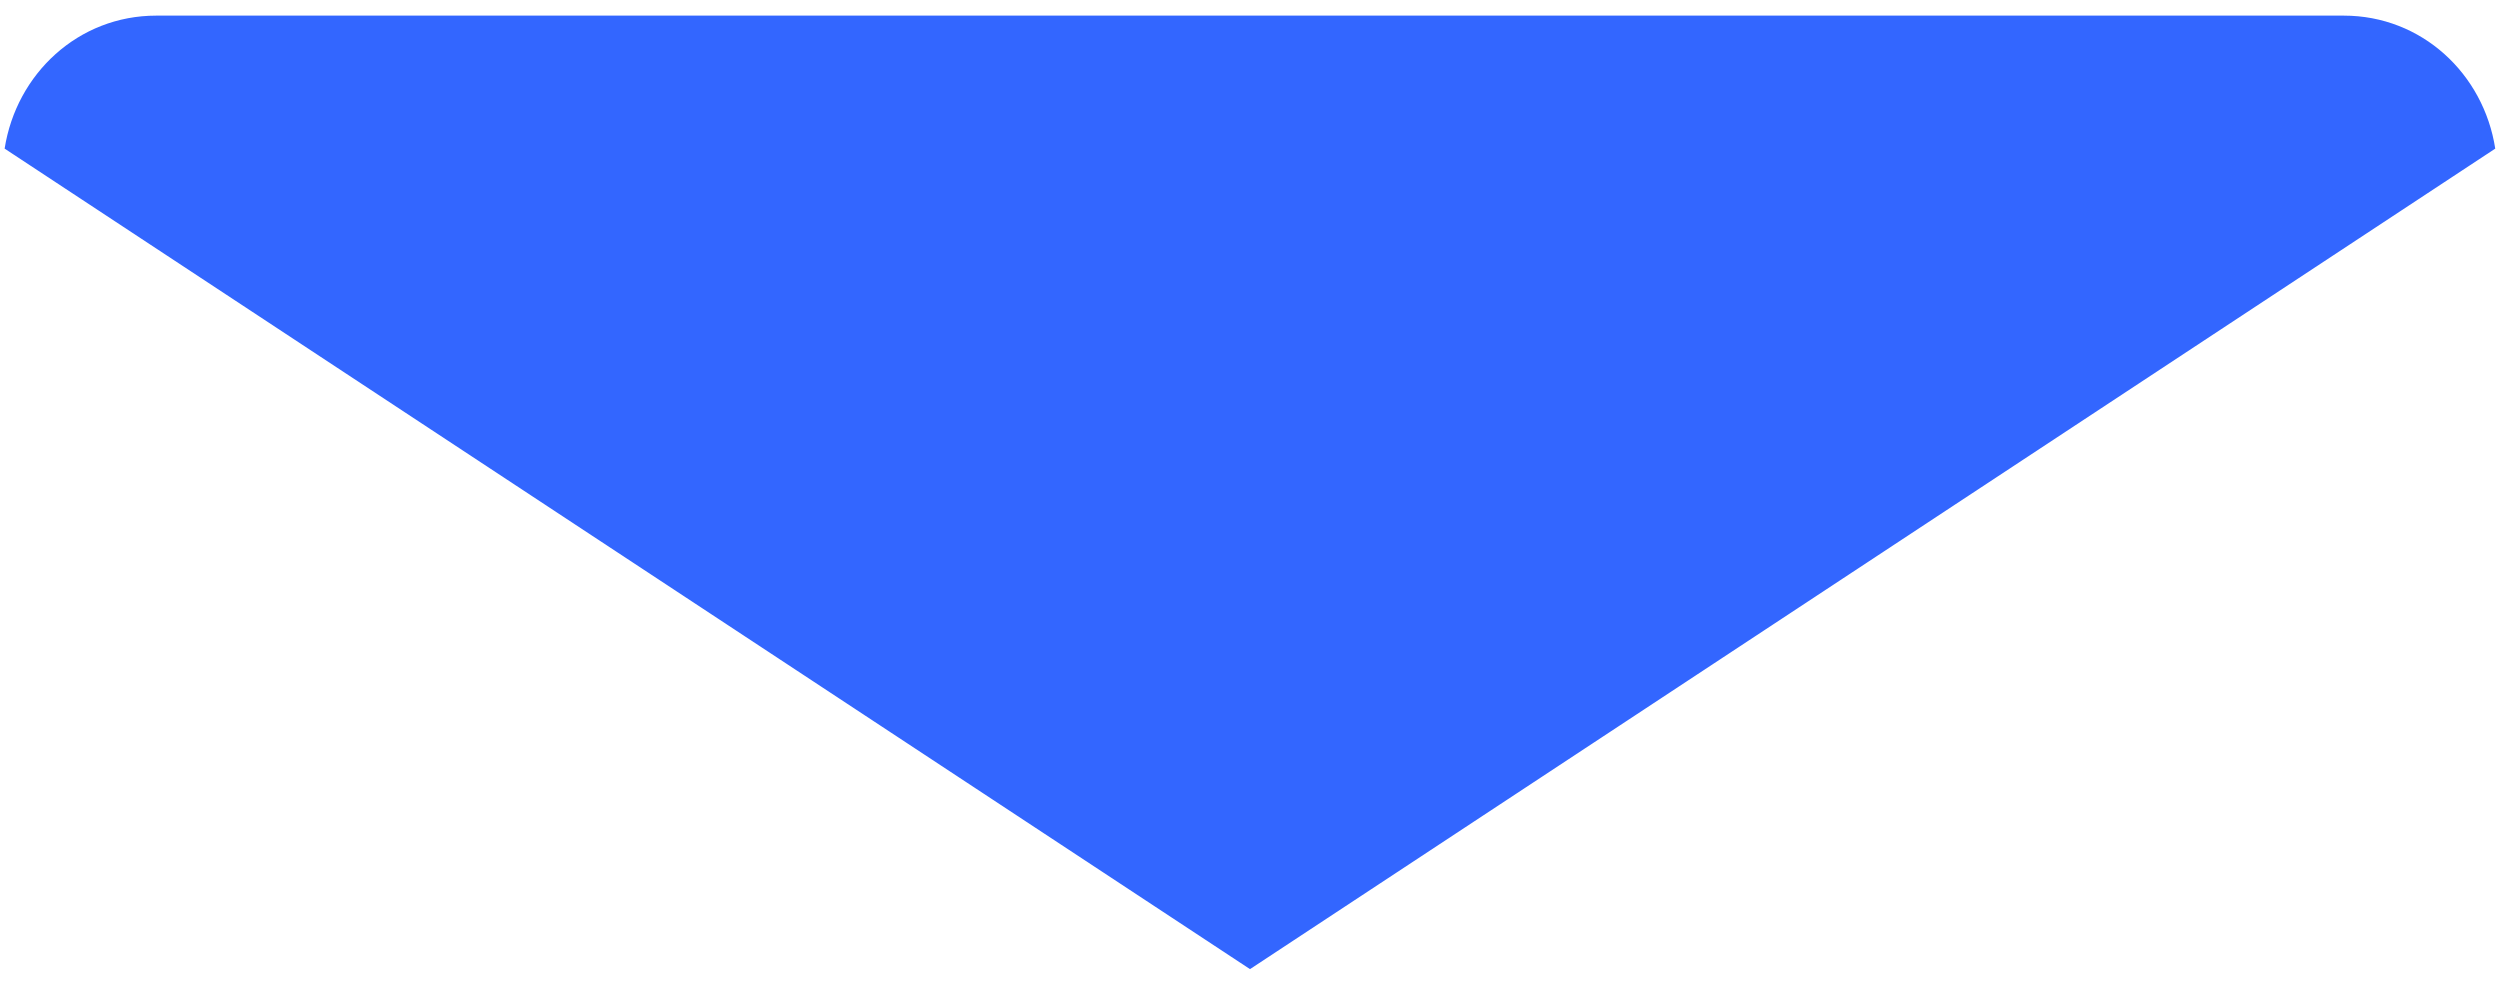 <svg width="20" height="8" viewBox="0 0 20 8" fill="none" xmlns="http://www.w3.org/2000/svg">
<path d="M18.75 0.125H1.25C0.626 0.125 0.131 0.59 0.037 1.189L10 7.753L19.962 1.189C19.869 0.59 19.374 0.125 18.75 0.125Z" fill="#3366FF"/>
</svg>
